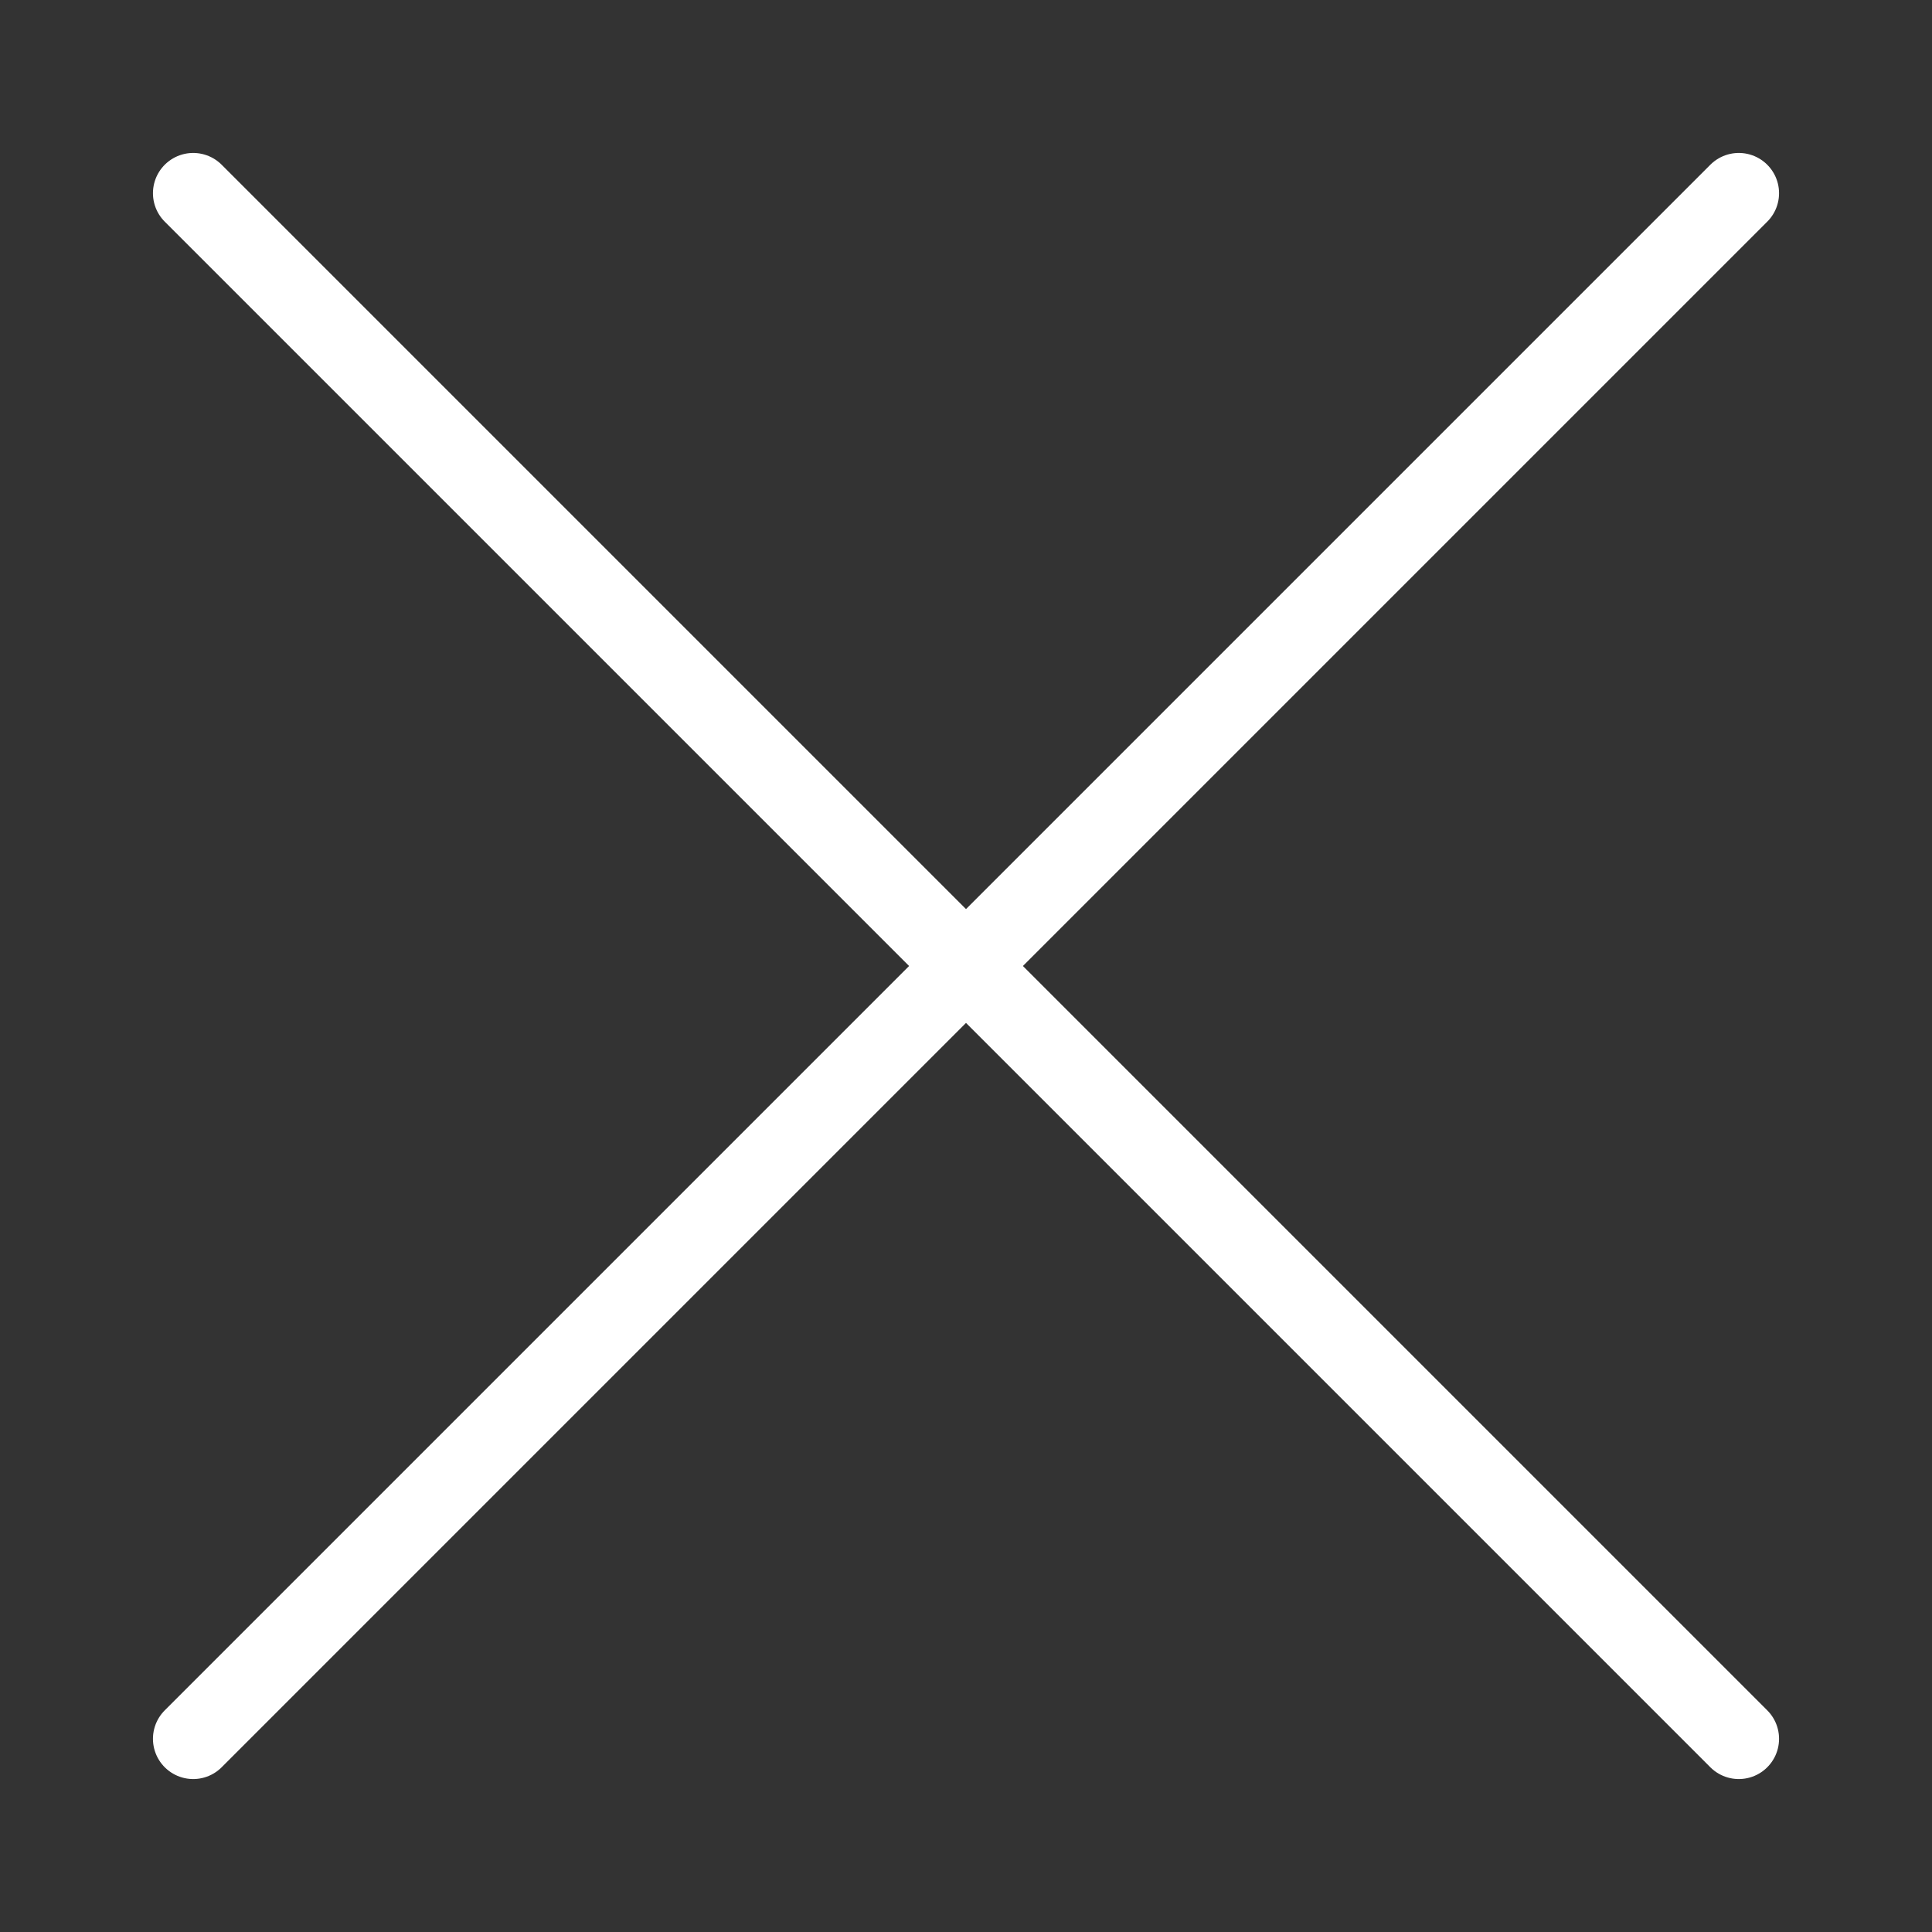 <svg width="24" height="24" viewBox="0 0 24 24" fill="none" xmlns="http://www.w3.org/2000/svg">
<rect x="0" y="0" width="24" height="24" fill="#333333" stroke="none"/>
<path d="M2.4 2.4L21.6 21.6" stroke="#fff" stroke-miterlimit="10" stroke-linecap="round" stroke-linejoin="round"/>
<path d="M21.6 2.4L2.4 21.6" stroke="#fff" stroke-miterlimit="10" stroke-linecap="round" stroke-linejoin="round"/>
</svg>
